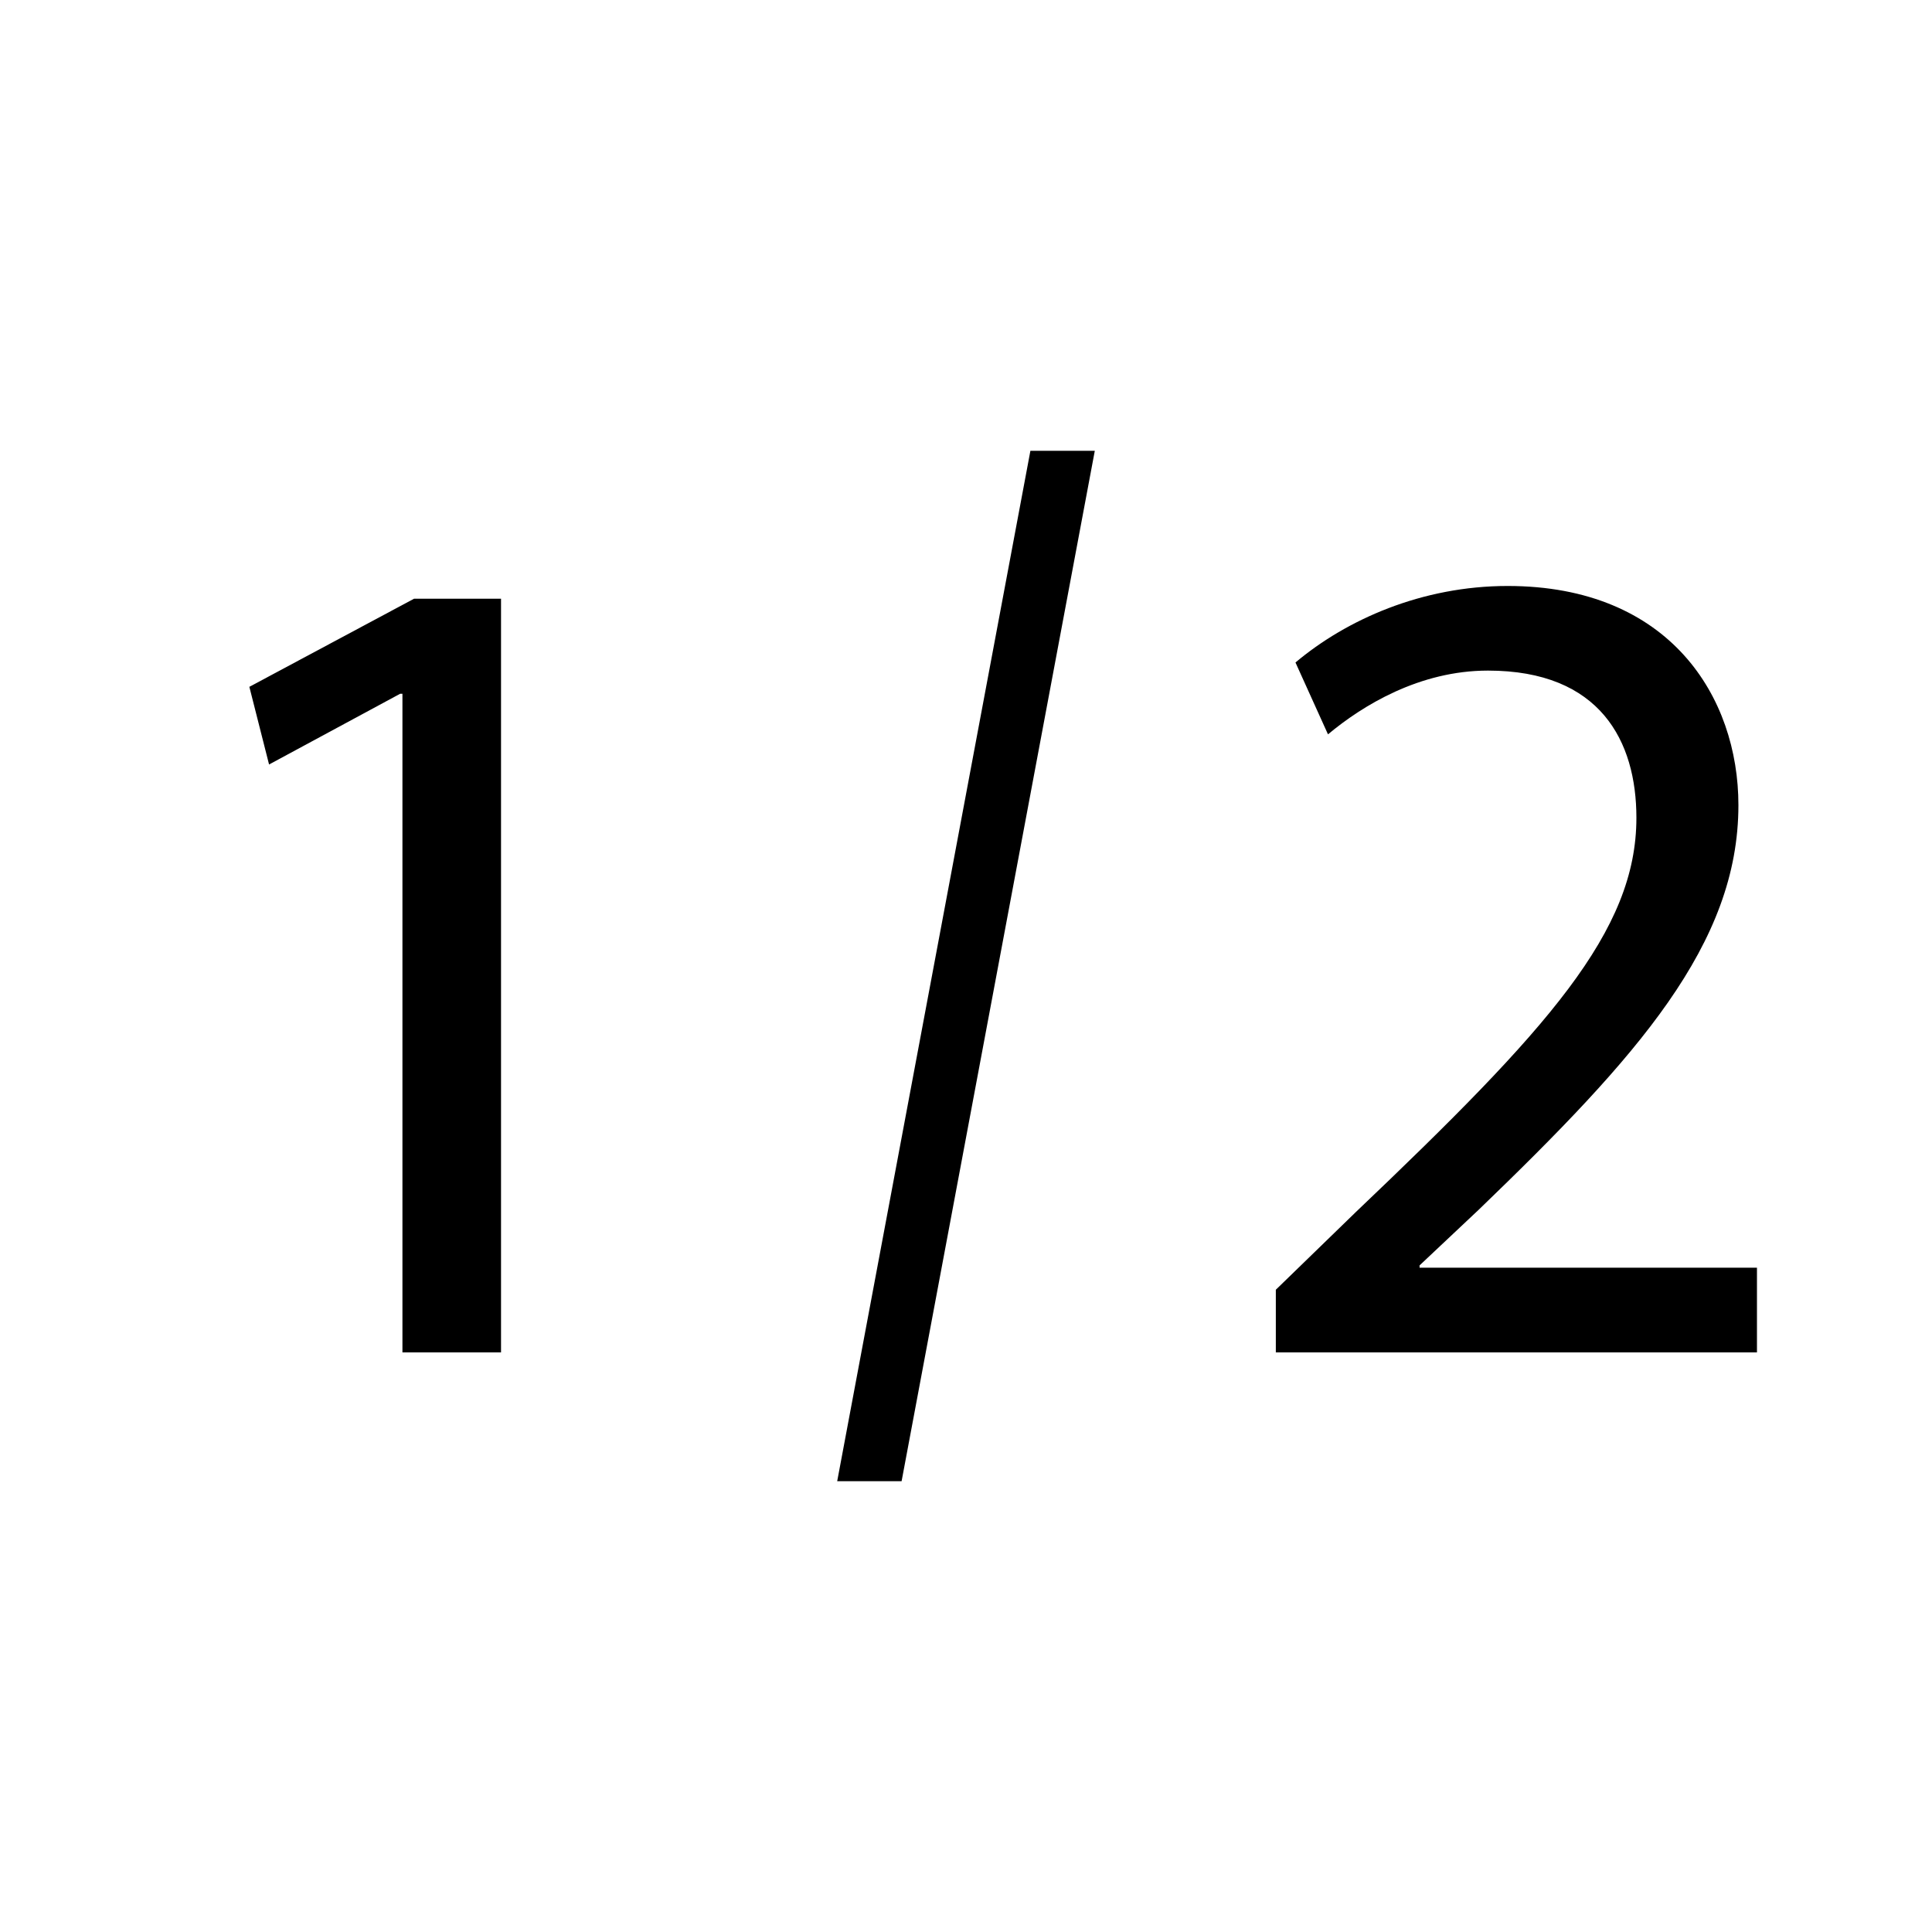 <?xml version="1.0" encoding="UTF-8"?>
<!DOCTYPE svg PUBLIC "-//W3C//DTD SVG 1.1 Tiny//EN" "http://www.w3.org/Graphics/SVG/1.1/DTD/svg11-tiny.dtd">
<svg baseProfile="tiny" height="30px" version="1.1" viewBox="0 0 30 30" width="30px" x="0px" xmlns="http://www.w3.org/2000/svg" xmlns:xlink="http://www.w3.org/1999/xlink" y="0px">
<path d="M6.249,10.773H6.213l-2.035,1.098l-0.306-1.206l2.557-1.368H7.78V21H6.249V10.773z"/>
<path d="M19.811,21v-0.973l1.242-1.206c2.988-2.845,4.357-4.357,4.357-6.122c0-1.188-0.559-2.286-2.305-2.286  c-1.063,0-1.945,0.54-2.484,0.99l-0.505-1.116c0.792-0.666,1.963-1.188,3.295-1.188c2.521,0,3.583,1.729,3.583,3.403  c0,2.16-1.566,3.906-4.033,6.283l-0.918,0.864v0.036h5.239V21H19.811z"/>
<g fill-opacity="0.5" stroke-opacity="0.5">
<rect fill="none" height="30" width="30"/>
</g>
<polygon points="14,23 13,23 16,7 17,7 14,23 "/>
</svg>
